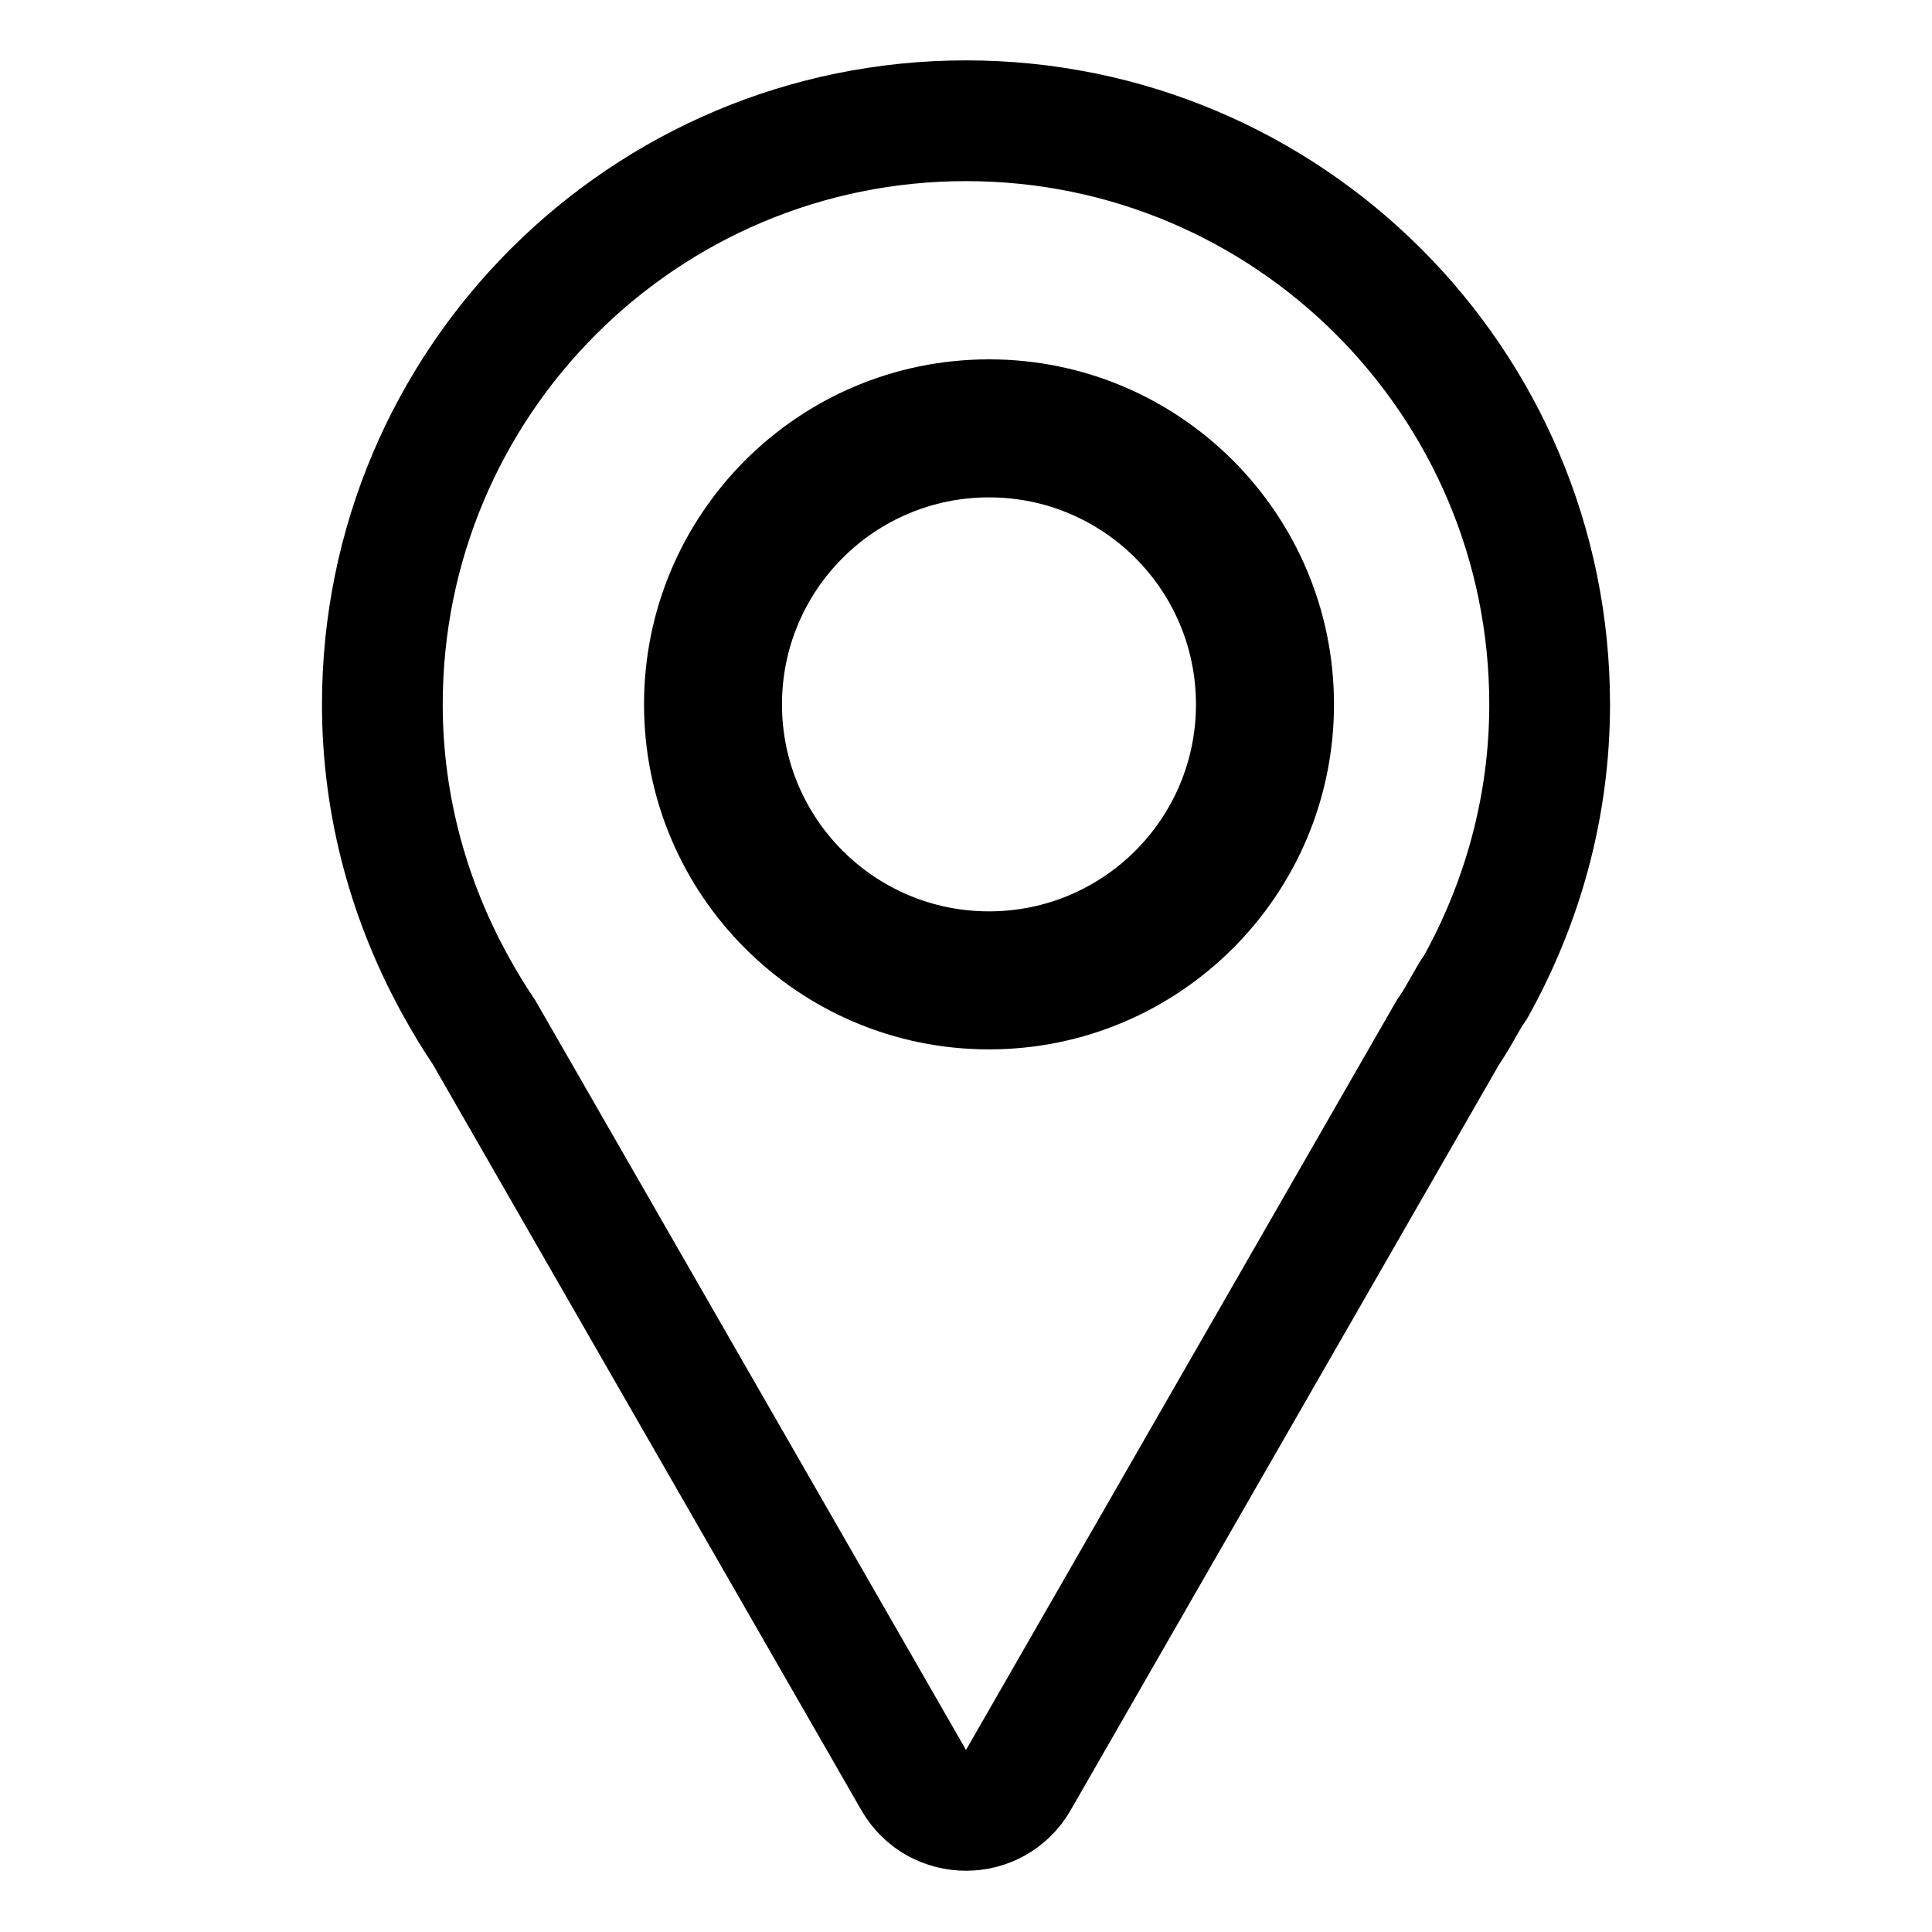 <svg width="32" height="32" viewBox="0 0 32 32" fill="none" xmlns="http://www.w3.org/2000/svg">
<path d="M8.034 17.127L8.016 17.096L7.996 17.066C7.852 16.853 7.715 16.626 7.58 16.385C6.793 14.984 6.333 13.379 6.333 11.667C6.333 6.328 10.661 2 16 2C21.338 2 25.667 6.328 25.667 11.667C25.667 13.366 25.214 14.958 24.439 16.352L24.377 16.443L24.358 16.471L24.341 16.501C24.316 16.546 24.291 16.588 24.268 16.628C24.171 16.799 24.094 16.934 24.005 17.066L23.984 17.096L23.966 17.127L16.867 29.483C16.483 30.153 15.517 30.153 15.133 29.483L8.034 17.127Z" stroke="black" stroke-width="2"/>
<path d="M16.381 5.952C13.225 5.952 10.667 8.511 10.667 11.667C10.667 14.822 13.225 17.381 16.381 17.381C19.536 17.381 22.095 14.822 22.095 11.667C22.095 8.511 19.536 5.952 16.381 5.952ZM16.381 8.238C18.275 8.238 19.809 9.773 19.809 11.667C19.809 13.56 18.275 15.095 16.381 15.095C14.487 15.095 12.952 13.56 12.952 11.667C12.952 9.773 14.487 8.238 16.381 8.238Z" fill="black"/>
</svg>
